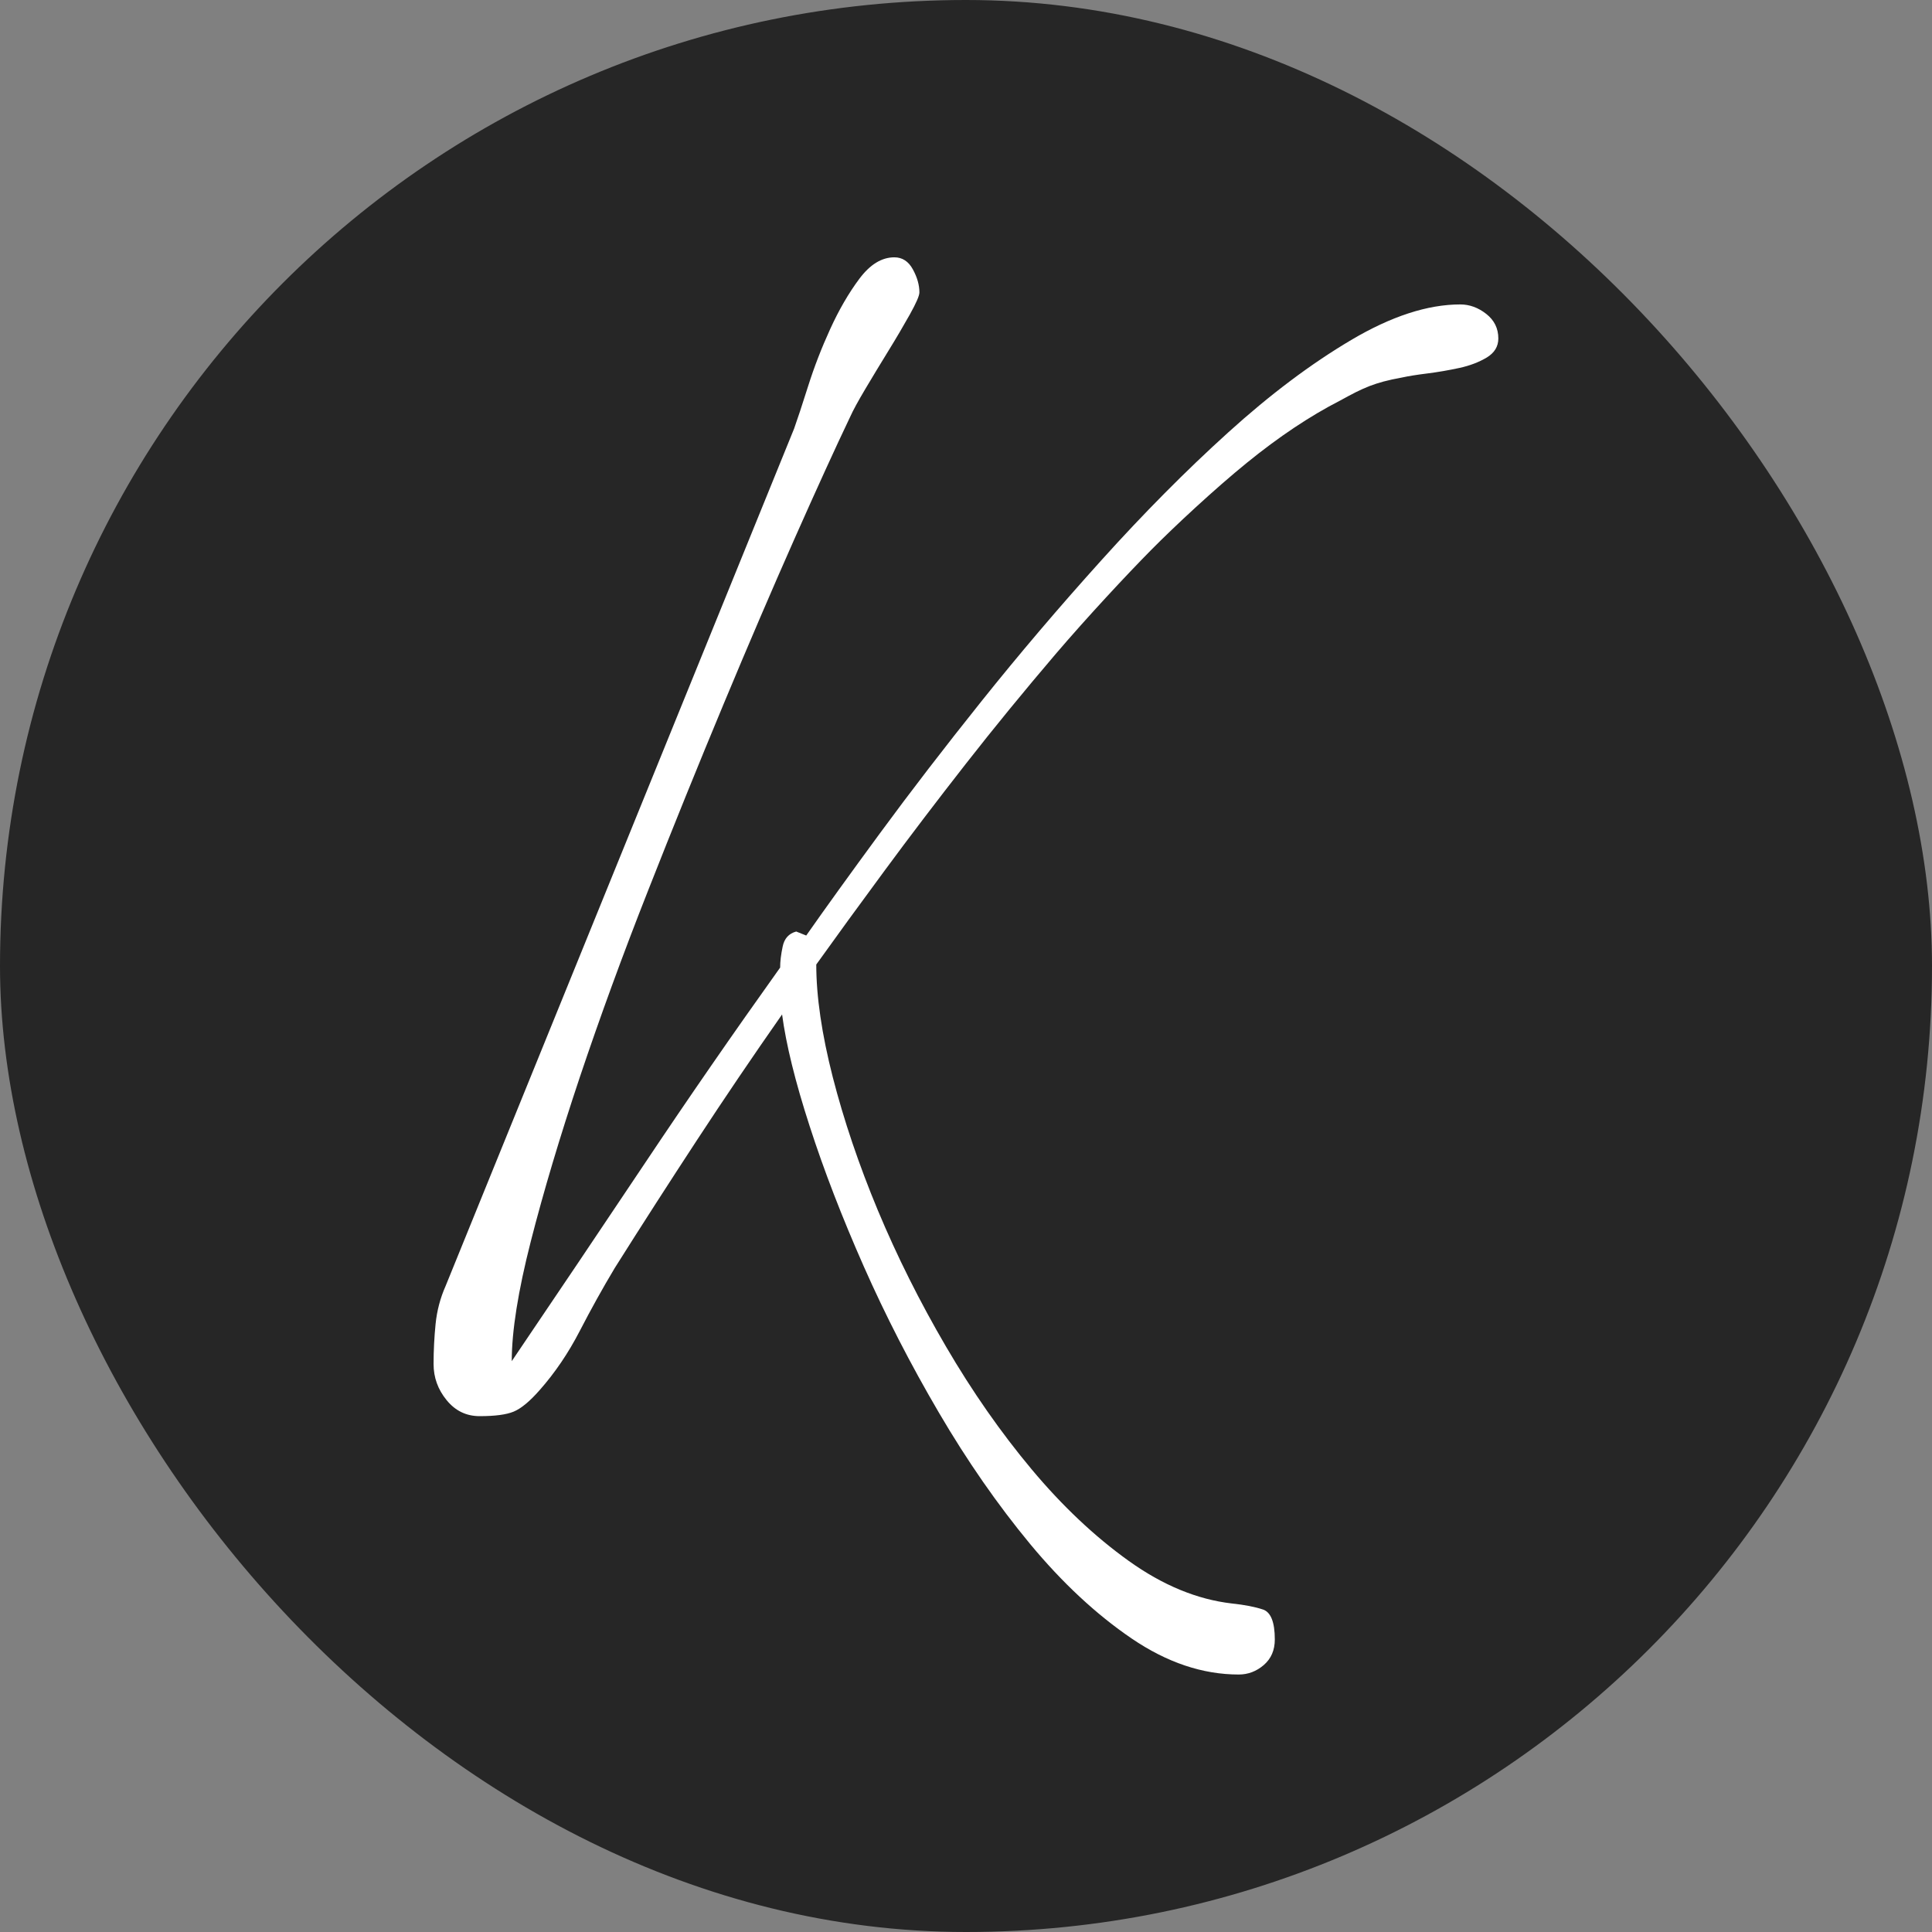 <svg id="a"
     xmlns="http://www.w3.org/2000/svg" viewBox="0 0 260 260">
     <rect x="0" y="0" width="260" height="260" fill="#808080" stroke="none"/>
     <defs>
          <style>.b{fill:#FFFFFF;}.c{fill:#262626;}</style>
     </defs>
     <rect class="c" x="0" y="0" width="260" height="260" rx="130" ry="130"/>
     <path class="b" d="M169.96,216.6c-1.08-.36-2.47-.63-4.18-.81-4.67-.54-9.3-2.45-13.88-5.73-4.58-3.28-8.94-7.39-13.07-12.33-4.13-4.94-7.98-10.45-11.52-16.51-3.55-6.07-6.6-12.18-9.17-18.33-2.56-6.15-4.58-12.13-6.07-17.93-1.48-5.8-2.22-10.85-2.22-15.16,2.7-3.77,5.75-7.97,9.17-12.6,3.41-4.63,7.05-9.41,10.92-14.36,3.86-4.94,7.91-9.88,12.13-14.83,4.22-4.94,9.57-10.68,12.8-13.95,3.23-3.27,8.63-8.29,12.94-11.79,4.31-3.5,8.49-6.29,12.53-8.36,.81-.45,1.53-.83,2.16-1.15,.63-.31,1.23-.58,1.82-.81,.58-.22,1.21-.43,1.89-.61,.67-.18,1.5-.36,2.49-.54,.81-.18,1.93-.36,3.37-.54,1.44-.18,2.87-.43,4.31-.74,1.44-.31,2.67-.79,3.71-1.41,1.03-.63,1.55-1.48,1.55-2.56,0-1.35-.54-2.45-1.62-3.3-1.08-.85-2.25-1.28-3.5-1.28-4.4,0-9.3,1.6-14.69,4.79-5.39,3.19-10.92,7.34-16.58,12.47-5.66,5.12-11.34,10.85-17.05,17.19-5.71,6.33-11.08,12.65-16.11,18.94-5.03,6.29-9.59,12.22-13.68,17.79-4.09,5.57-7.39,10.15-9.91,13.75l-1.35-.54c-.99,.27-1.6,.94-1.82,2.02-.23,1.08-.34,2.02-.34,2.83-6.29,8.81-12.38,17.61-18.26,26.42-5.89,8.81-11.84,17.66-17.86,26.55,0-4.04,.85-9.41,2.56-16.11,1.71-6.69,3.91-14.06,6.6-22.11,2.7-8.04,5.75-16.4,9.17-25.07,3.41-8.67,6.81-17.05,10.18-25.14s6.56-15.52,9.57-22.31c3.01-6.78,5.5-12.24,7.48-16.38,.36-.81,1.03-2.04,2.02-3.71,.99-1.66,2.02-3.37,3.1-5.12,1.08-1.75,2.04-3.39,2.9-4.92,.85-1.53,1.28-2.51,1.28-2.96,0-.99-.29-2.02-.88-3.1-.59-1.08-1.42-1.62-2.49-1.62-1.71,0-3.28,.97-4.72,2.9-1.44,1.93-2.74,4.18-3.91,6.74-1.17,2.56-2.16,5.12-2.97,7.68-.81,2.56-1.44,4.47-1.89,5.73l-46.9,115.38c-.72,1.62-1.17,3.33-1.35,5.12-.18,1.8-.27,3.59-.27,5.39s.58,3.42,1.75,4.85c1.17,1.44,2.65,2.16,4.45,2.16,2.07,0,3.59-.2,4.58-.61,.99-.41,2.16-1.37,3.5-2.9,2.07-2.34,3.86-4.99,5.39-7.95,1.53-2.96,3.1-5.79,4.72-8.49,3.68-5.84,7.37-11.57,11.05-17.19,3.68-5.62,7.5-11.26,11.46-16.92,.54,4.04,1.77,9.05,3.71,15.03,1.93,5.98,4.36,12.26,7.28,18.87,2.92,6.6,6.29,13.17,10.11,19.68,3.82,6.52,7.91,12.4,12.26,17.66,4.36,5.26,8.92,9.5,13.68,12.74,4.76,3.24,9.57,4.85,14.42,4.85,1.26,0,2.38-.43,3.37-1.28,.99-.86,1.48-2,1.48-3.44,0-2.34-.54-3.69-1.62-4.04Z"/>
</svg>